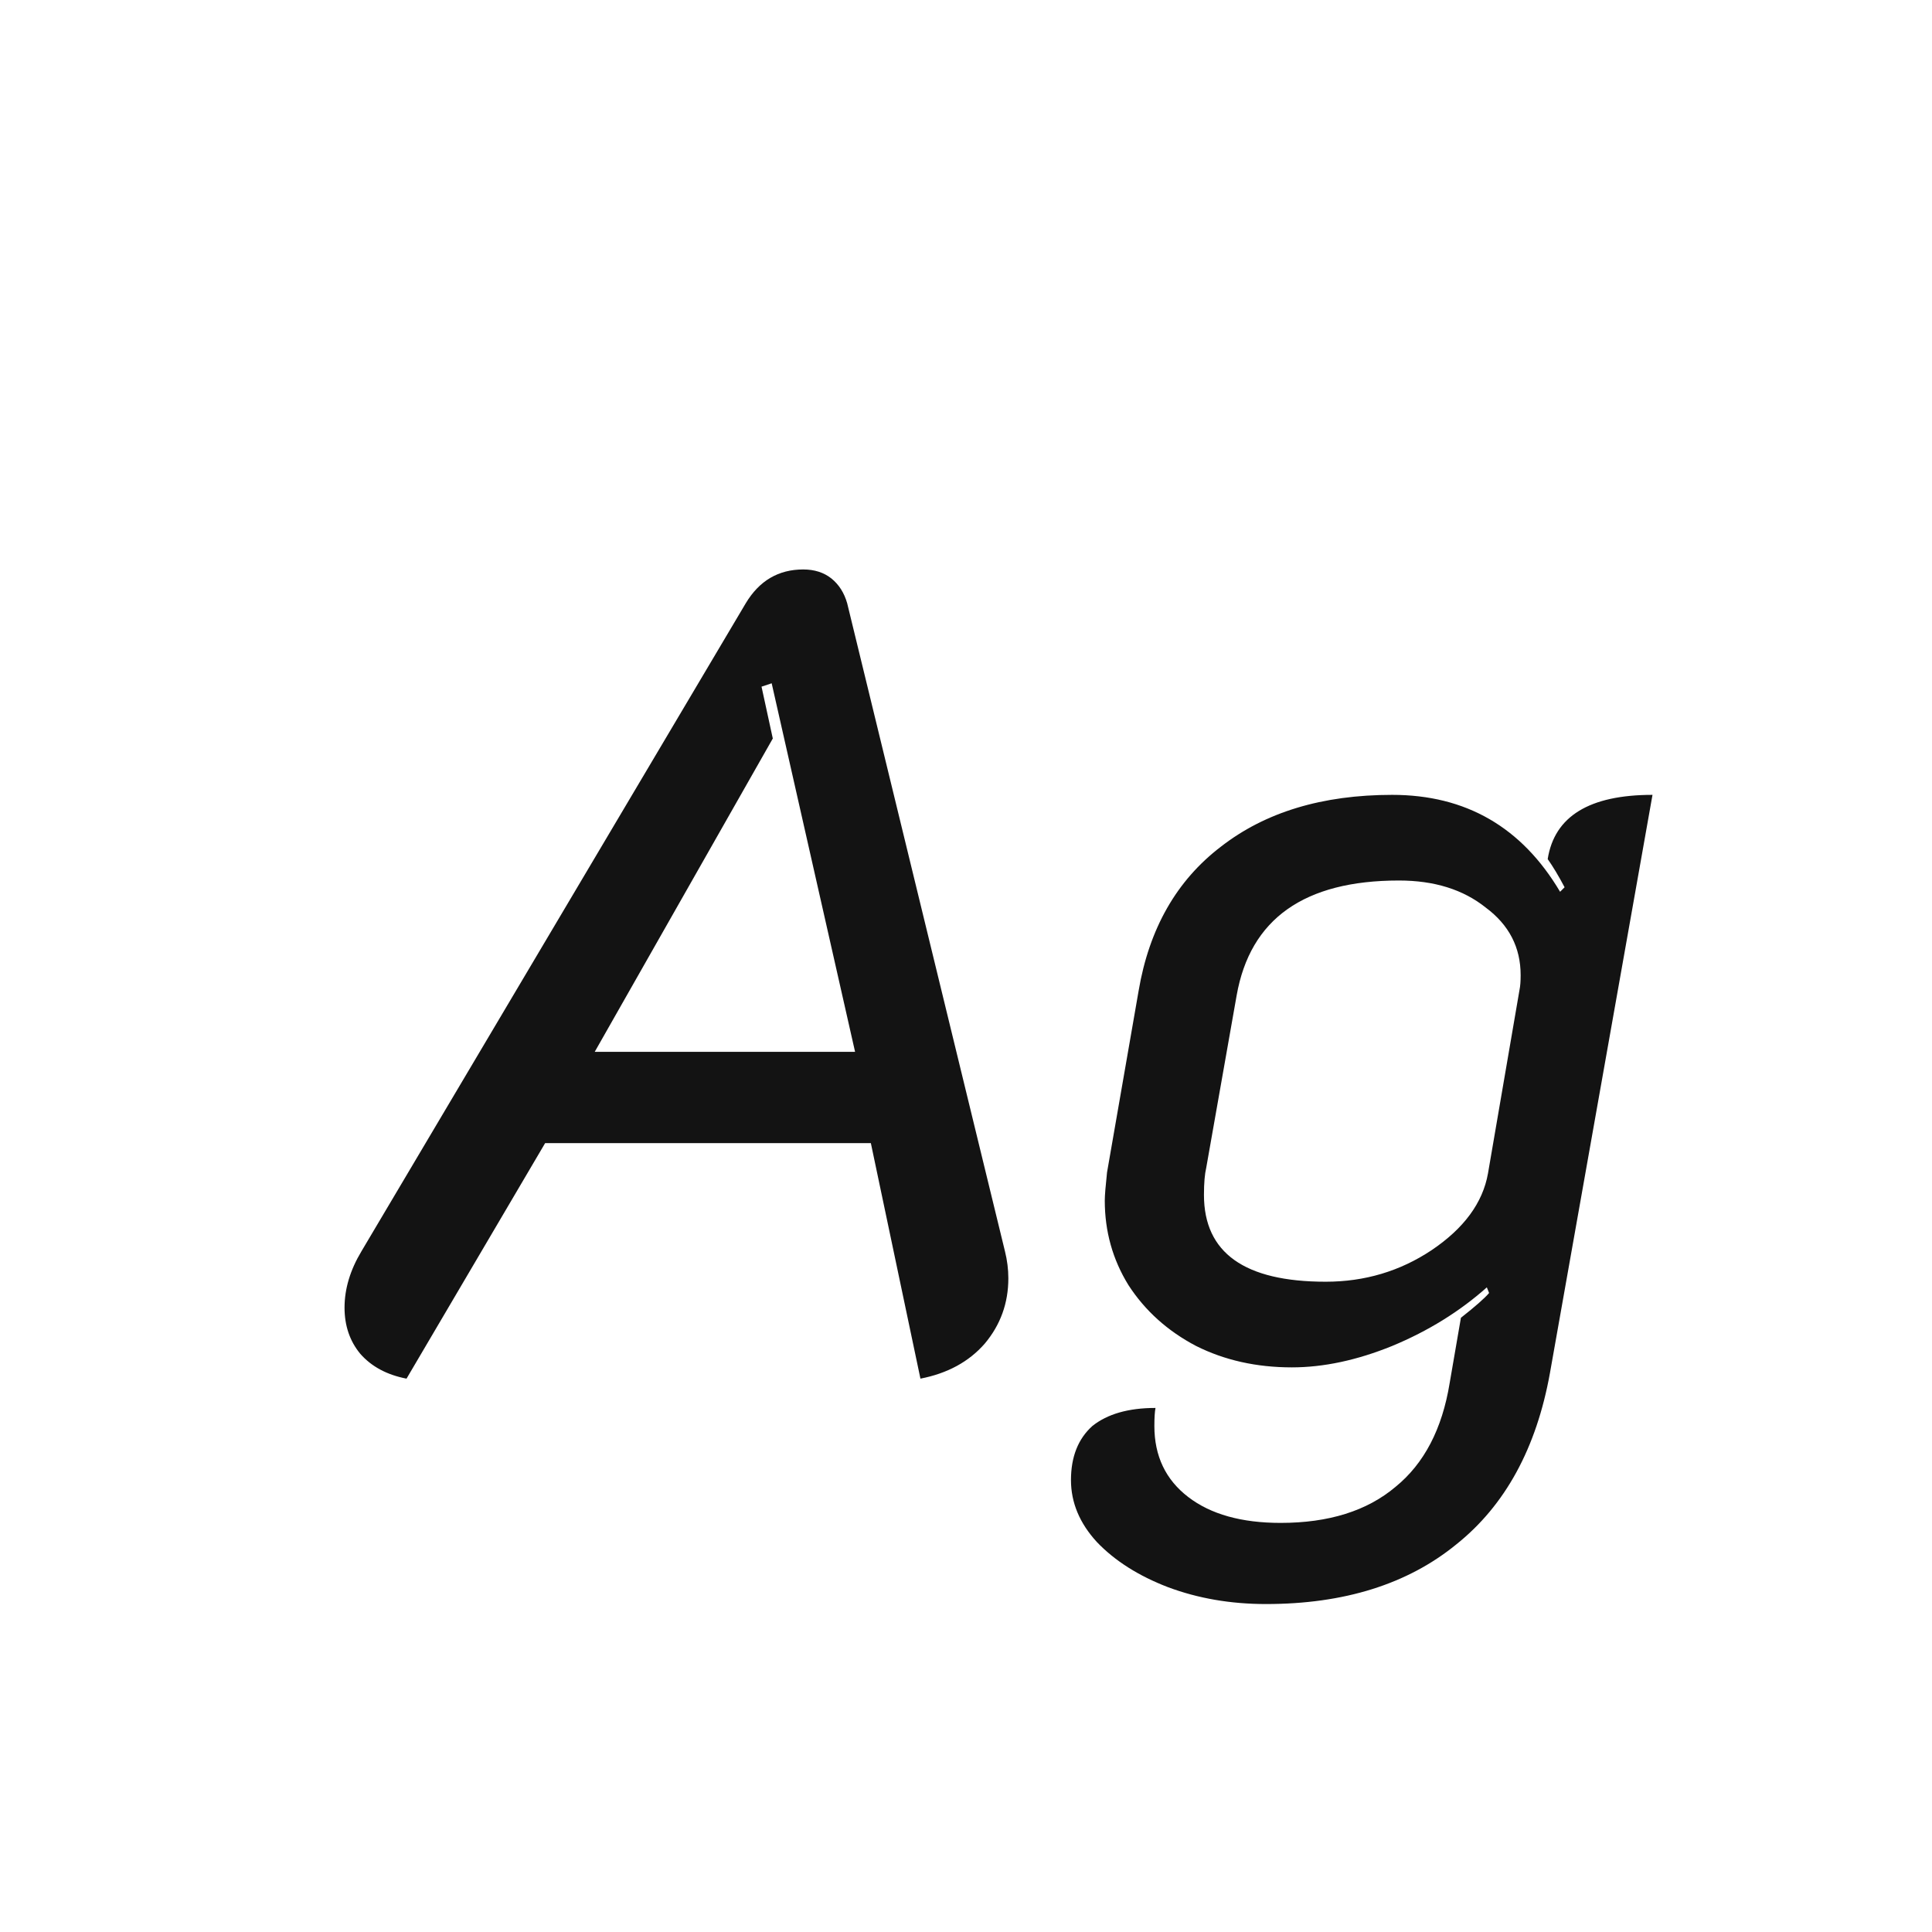 <svg width="24" height="24" viewBox="0 0 24 24" fill="none" xmlns="http://www.w3.org/2000/svg">
<path d="M5.05 17.126C4.807 17.079 4.616 16.977 4.476 16.818C4.345 16.66 4.28 16.468 4.28 16.244C4.28 16.011 4.35 15.777 4.49 15.544L9.264 7.494C9.432 7.214 9.67 7.074 9.978 7.074C10.118 7.074 10.235 7.112 10.328 7.186C10.421 7.261 10.487 7.364 10.524 7.494L12.484 15.544C12.512 15.656 12.526 15.768 12.526 15.88C12.526 16.188 12.428 16.459 12.232 16.692C12.036 16.916 11.77 17.061 11.434 17.126L10.818 14.2H6.772L5.05 17.126ZM10.622 13.066L9.586 8.488L9.46 8.53L9.6 9.174L7.388 13.066H10.622ZM15.726 19.926C15.288 19.926 14.882 19.856 14.508 19.716C14.144 19.576 13.85 19.39 13.626 19.156C13.412 18.923 13.304 18.666 13.304 18.386C13.304 18.097 13.393 17.873 13.57 17.714C13.757 17.565 14.018 17.49 14.354 17.49C14.345 17.537 14.34 17.611 14.34 17.714C14.34 18.087 14.48 18.381 14.76 18.596C15.04 18.811 15.423 18.918 15.908 18.918C16.506 18.918 16.982 18.769 17.336 18.47C17.691 18.181 17.915 17.752 18.008 17.182L18.148 16.37C18.326 16.23 18.442 16.128 18.498 16.062L18.47 15.992C18.134 16.291 17.742 16.534 17.294 16.72C16.856 16.898 16.44 16.986 16.048 16.986C15.61 16.986 15.213 16.898 14.858 16.72C14.504 16.534 14.224 16.282 14.018 15.964C13.822 15.647 13.724 15.297 13.724 14.914C13.724 14.849 13.734 14.732 13.752 14.564L14.144 12.31C14.275 11.536 14.616 10.938 15.166 10.518C15.717 10.089 16.426 9.874 17.294 9.874C18.209 9.874 18.904 10.275 19.38 11.078L19.436 11.022C19.362 10.882 19.292 10.765 19.226 10.672C19.31 10.14 19.744 9.874 20.528 9.874L19.254 17.056C19.086 17.989 18.699 18.699 18.092 19.184C17.486 19.679 16.697 19.926 15.726 19.926ZM16.468 15.922C16.954 15.922 17.392 15.791 17.784 15.53C18.186 15.259 18.419 14.942 18.484 14.578L18.876 12.296C18.886 12.249 18.89 12.189 18.89 12.114C18.89 11.769 18.746 11.489 18.456 11.274C18.176 11.05 17.817 10.938 17.378 10.938C16.202 10.938 15.53 11.414 15.362 12.366L14.984 14.508C14.966 14.583 14.956 14.695 14.956 14.844C14.956 15.563 15.46 15.922 16.468 15.922Z" fill="#131313"/>
</svg>
